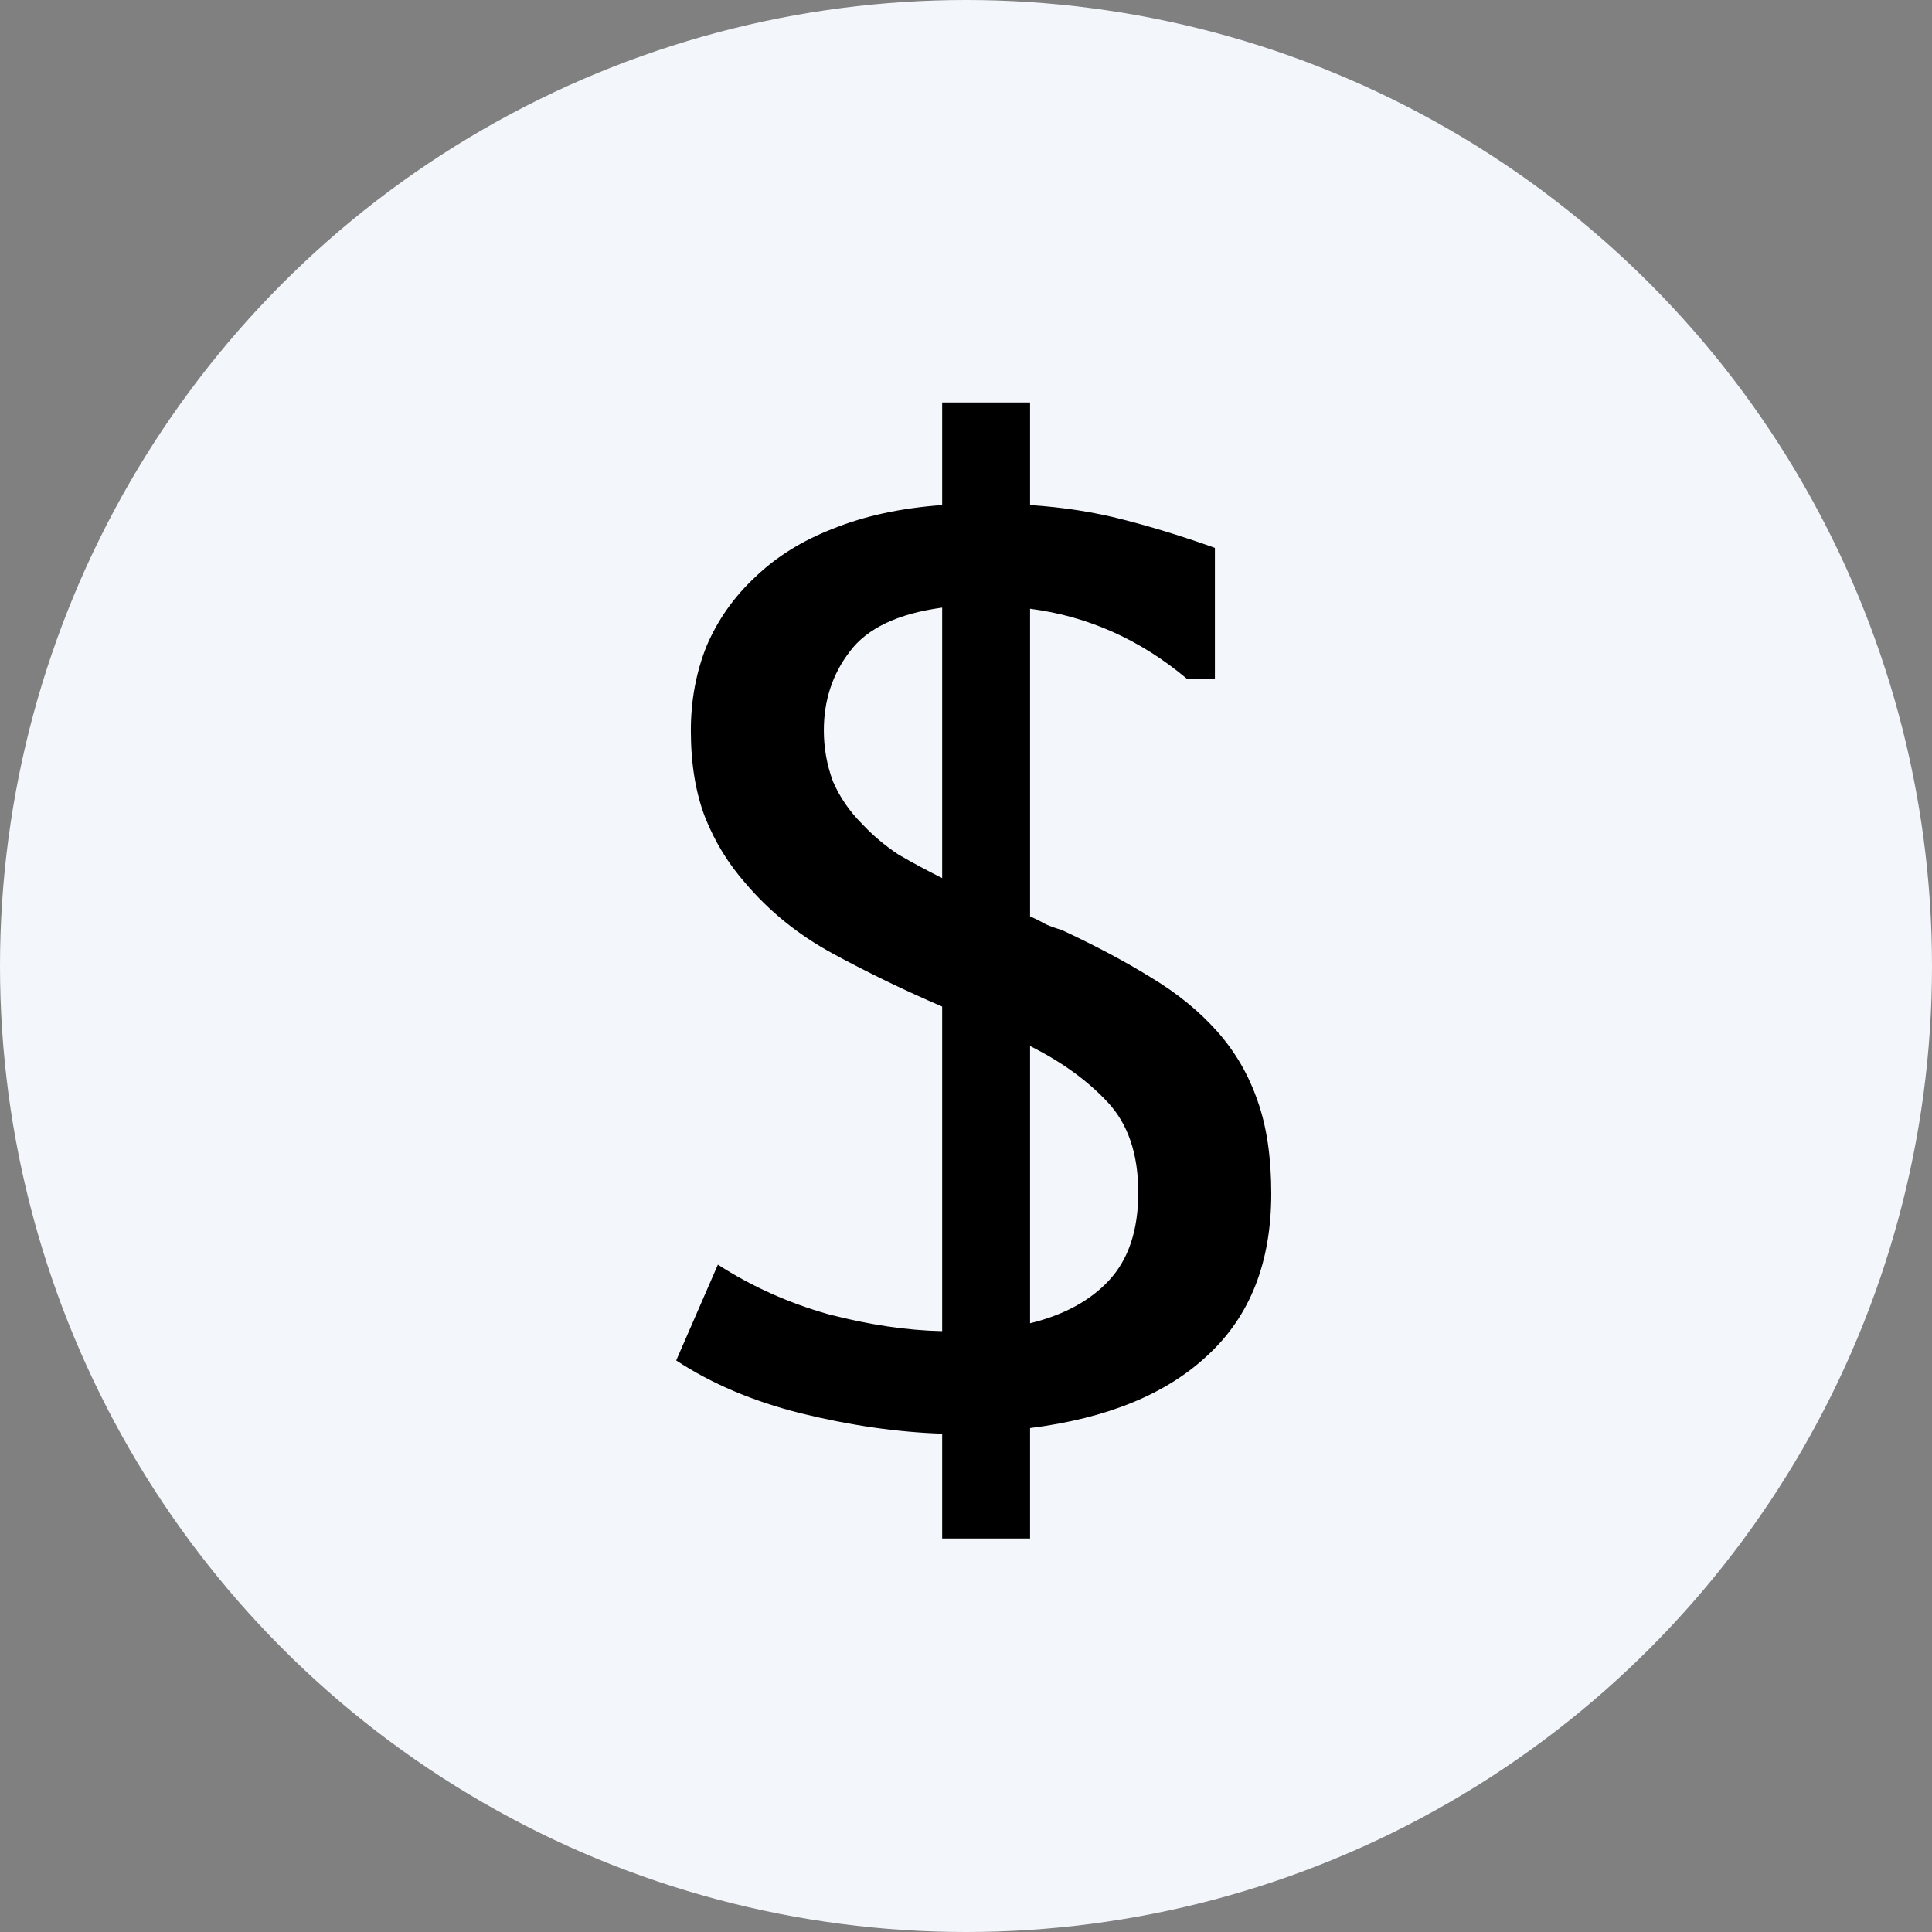 <svg width="24" height="24" viewBox="0 0 24 24" fill="none" xmlns="http://www.w3.org/2000/svg">
<rect x="0" y="0" width="24" height="24" fill="#808080" stroke="none"/>
<circle cx="12" cy="12" r="12" fill="#F3F6FB"/>
<path d="M14.742 8.43C14.163 7.945 13.515 7.655 12.796 7.562V11.384C12.861 11.412 12.927 11.445 12.992 11.482C13.057 11.51 13.123 11.533 13.188 11.552C13.608 11.748 13.977 11.944 14.294 12.14C14.621 12.336 14.896 12.56 15.12 12.812C15.344 13.064 15.512 13.353 15.624 13.68C15.736 13.997 15.792 14.38 15.792 14.828C15.792 15.677 15.531 16.345 15.008 16.83C14.495 17.315 13.757 17.619 12.796 17.74V19.112H11.704V17.81C11.144 17.791 10.561 17.707 9.954 17.558C9.357 17.409 8.839 17.189 8.4 16.9L8.918 15.71C9.338 15.981 9.795 16.186 10.29 16.326C10.794 16.457 11.265 16.527 11.704 16.536V12.504C11.228 12.299 10.775 12.079 10.346 11.846C9.917 11.613 9.553 11.319 9.254 10.964C9.049 10.731 8.885 10.465 8.764 10.166C8.643 9.858 8.582 9.494 8.582 9.074C8.582 8.701 8.647 8.351 8.778 8.024C8.918 7.697 9.119 7.413 9.38 7.17C9.641 6.918 9.963 6.717 10.346 6.568C10.738 6.409 11.191 6.311 11.704 6.274V5H12.796V6.274C13.216 6.302 13.603 6.363 13.958 6.456C14.322 6.549 14.7 6.666 15.092 6.806V8.43H14.742ZM10.234 9.074C10.234 9.289 10.271 9.499 10.346 9.704C10.43 9.9 10.551 10.077 10.71 10.236C10.841 10.376 10.99 10.502 11.158 10.614C11.335 10.717 11.517 10.815 11.704 10.908V7.548C11.153 7.623 10.771 7.805 10.556 8.094C10.341 8.374 10.234 8.701 10.234 9.074ZM14.14 14.814C14.14 14.338 14.014 13.965 13.762 13.694C13.51 13.423 13.188 13.19 12.796 12.994V16.438C13.216 16.335 13.543 16.158 13.776 15.906C14.019 15.645 14.14 15.281 14.14 14.814Z" fill="black"/>
</svg>
